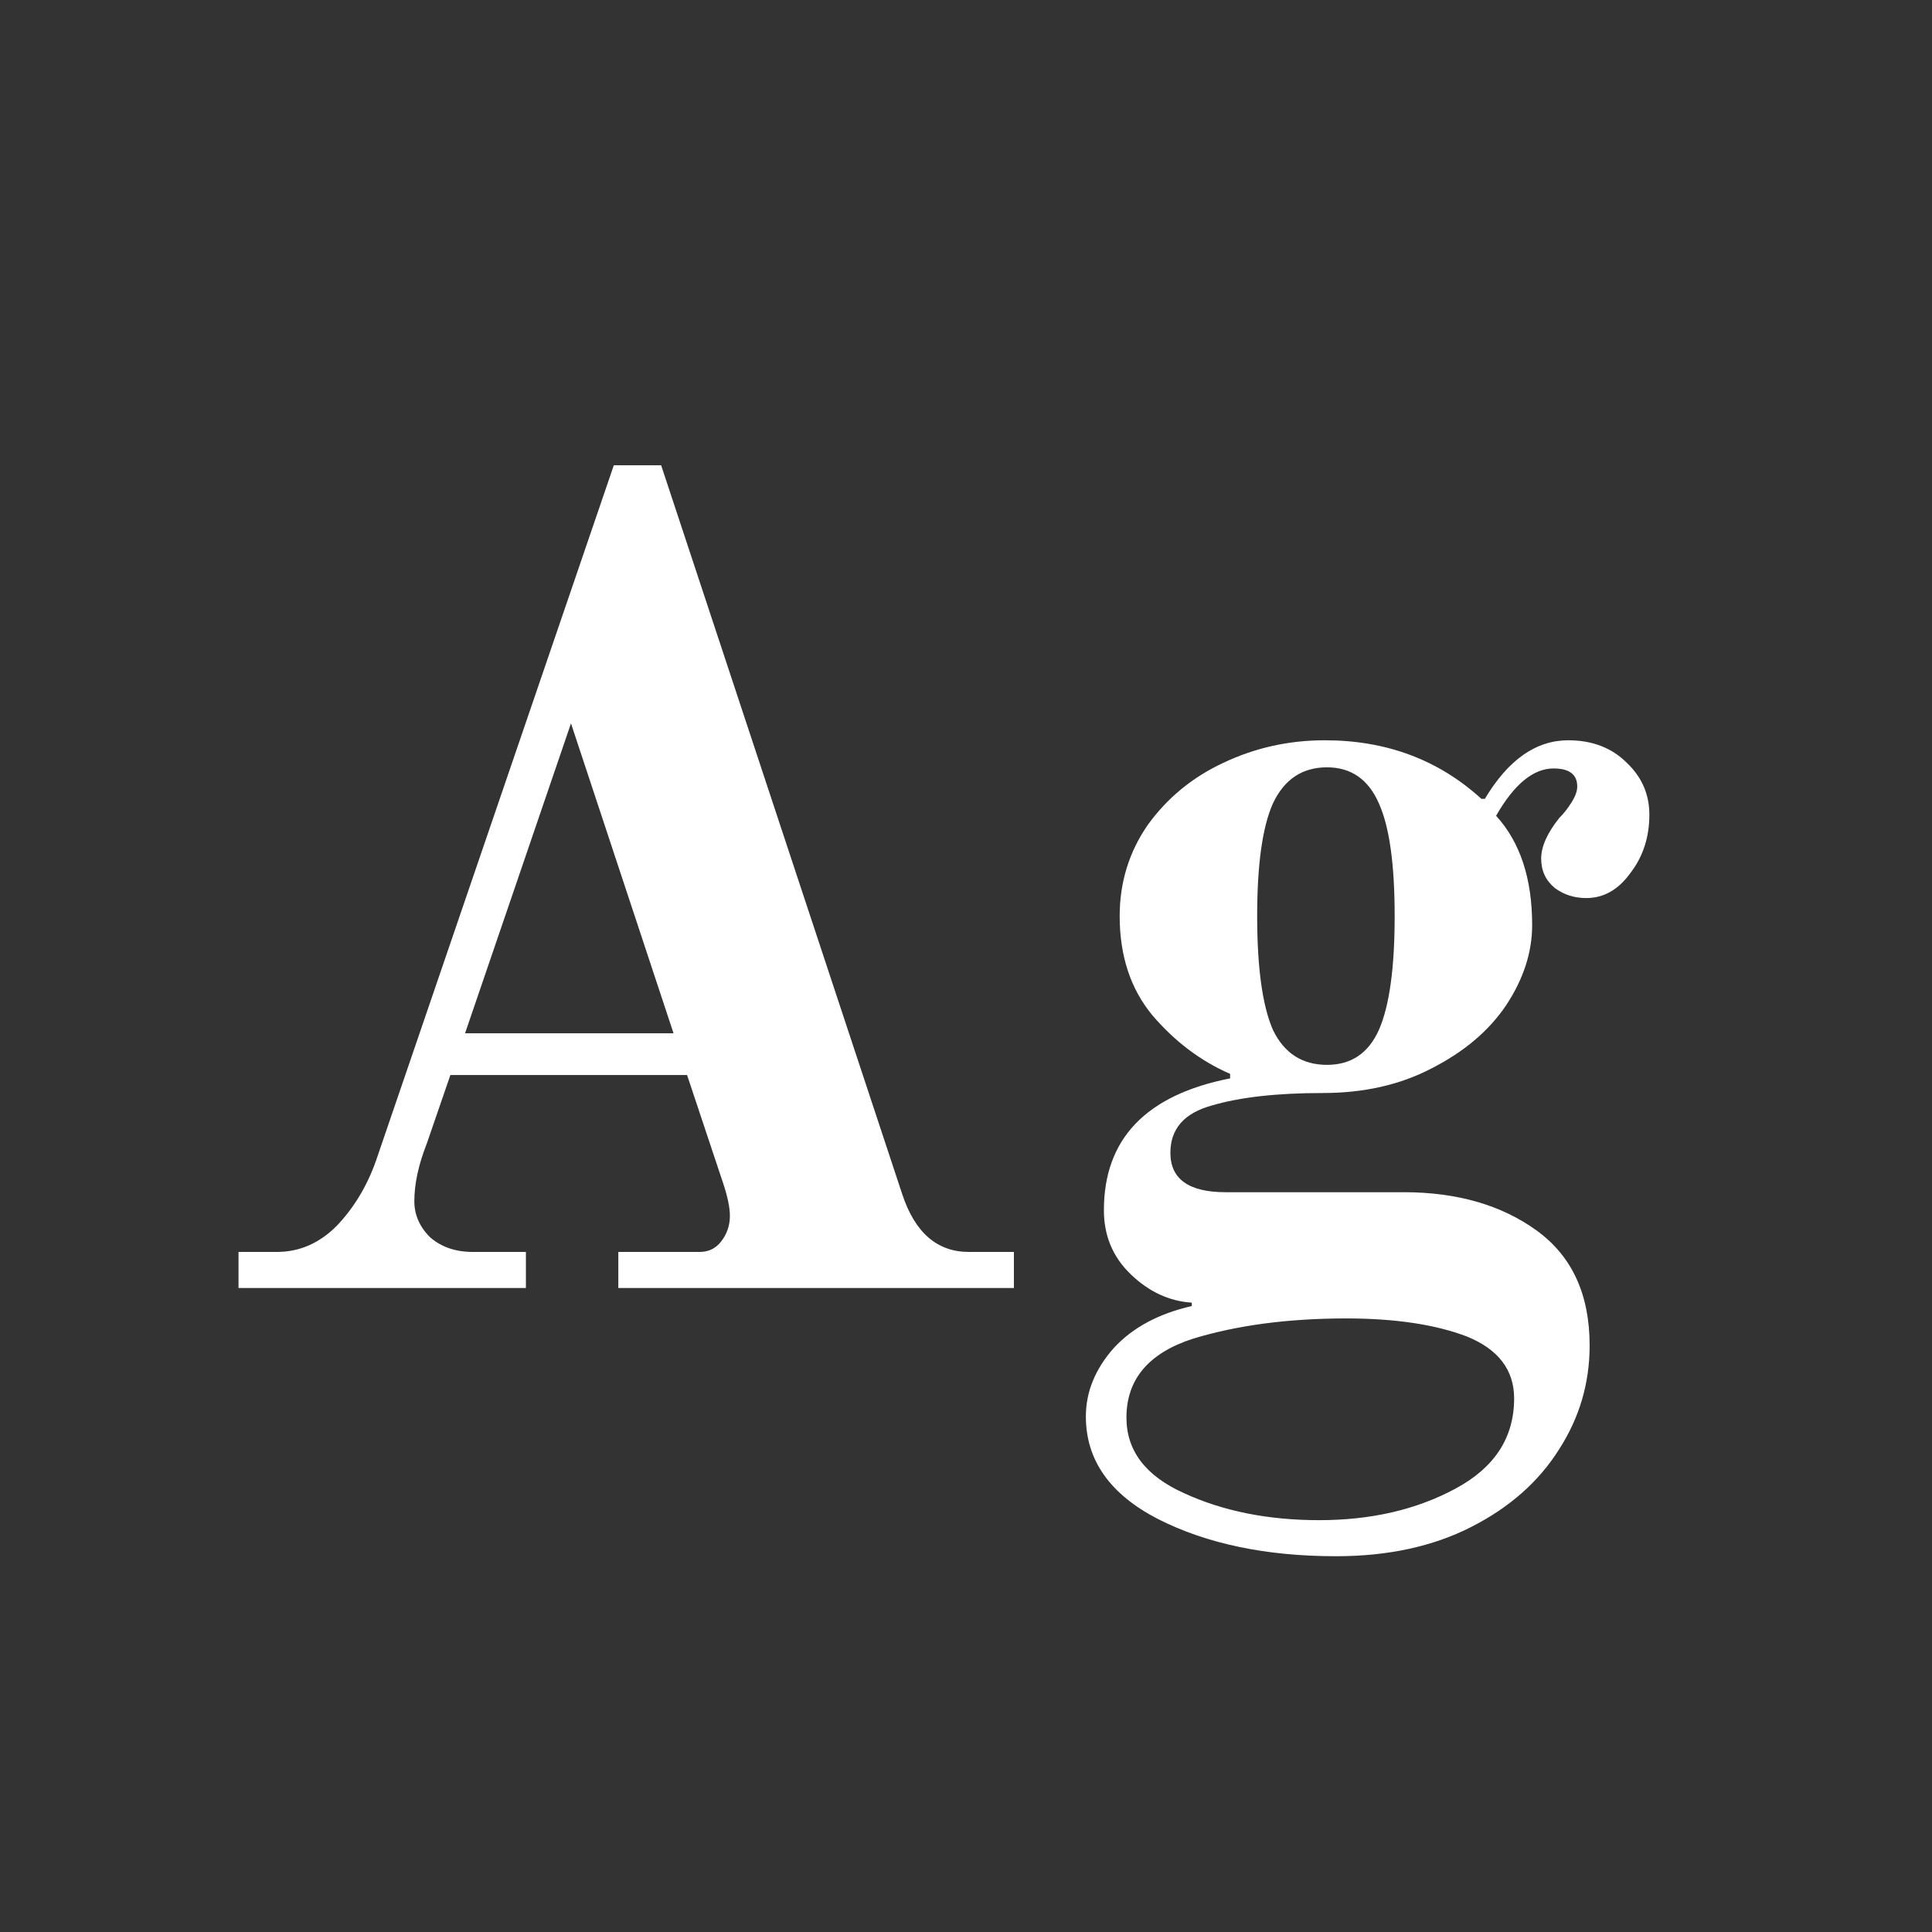<svg width="24" height="24" viewBox="0 0 24 24" fill="none" xmlns="http://www.w3.org/2000/svg">
<rect x="0" y="0" width="24" height="24" fill="#333333" stroke="none"/>
<path d="M2.963 15.552H3.439C3.719 15.552 3.966 15.445 4.181 15.23C4.395 15.006 4.559 14.736 4.671 14.418L7.625 5.78H8.213L11.209 14.838C11.367 15.314 11.643 15.552 12.035 15.552H12.595V16H7.681V15.552H8.689C8.801 15.552 8.889 15.51 8.955 15.426C9.029 15.333 9.067 15.226 9.067 15.104C9.067 15.002 9.039 14.866 8.983 14.698L8.535 13.354H5.595L5.301 14.208C5.198 14.47 5.147 14.708 5.147 14.922C5.147 15.09 5.212 15.24 5.343 15.37C5.483 15.492 5.66 15.552 5.875 15.552H6.533V16H2.963V15.552ZM5.777 12.836H8.367L7.093 8.986L5.777 12.836ZM16.597 19.332C15.729 19.332 14.992 19.178 14.385 18.87C13.788 18.562 13.489 18.138 13.489 17.596C13.489 17.288 13.606 17.004 13.839 16.742C14.073 16.49 14.395 16.318 14.805 16.224V16.182C14.525 16.164 14.273 16.047 14.049 15.832C13.825 15.618 13.713 15.352 13.713 15.034C13.713 14.148 14.236 13.602 15.281 13.396V13.34C14.917 13.182 14.595 12.939 14.315 12.612C14.045 12.286 13.909 11.875 13.909 11.38C13.909 10.96 14.026 10.582 14.259 10.246C14.502 9.91 14.815 9.654 15.197 9.476C15.589 9.29 16.009 9.196 16.457 9.196C17.223 9.196 17.871 9.439 18.403 9.924H18.445C18.735 9.439 19.08 9.196 19.481 9.196C19.78 9.196 20.023 9.29 20.209 9.476C20.396 9.654 20.489 9.868 20.489 10.12C20.489 10.4 20.41 10.643 20.251 10.848C20.102 11.054 19.92 11.156 19.705 11.156C19.556 11.156 19.425 11.114 19.313 11.03C19.201 10.937 19.145 10.816 19.145 10.666C19.145 10.517 19.22 10.349 19.369 10.162C19.425 10.106 19.477 10.041 19.523 9.966C19.57 9.892 19.593 9.826 19.593 9.77C19.593 9.621 19.495 9.546 19.299 9.546C19.047 9.546 18.809 9.742 18.585 10.134C18.884 10.461 19.033 10.914 19.033 11.492C19.033 11.828 18.926 12.16 18.711 12.486C18.497 12.804 18.189 13.065 17.787 13.27C17.395 13.476 16.943 13.578 16.429 13.578C15.86 13.578 15.403 13.63 15.057 13.732C14.712 13.826 14.539 14.022 14.539 14.32C14.539 14.647 14.768 14.81 15.225 14.81H17.437C18.1 14.81 18.651 14.969 19.089 15.286C19.528 15.604 19.747 16.08 19.747 16.714C19.747 17.181 19.621 17.61 19.369 18.002C19.117 18.404 18.753 18.726 18.277 18.968C17.801 19.211 17.241 19.332 16.597 19.332ZM16.485 13.228C16.784 13.228 16.999 13.084 17.129 12.794C17.26 12.496 17.325 12.024 17.325 11.38C17.325 10.736 17.26 10.27 17.129 9.98C16.999 9.682 16.784 9.532 16.485 9.532C16.177 9.532 15.953 9.682 15.813 9.98C15.683 10.27 15.617 10.736 15.617 11.38C15.617 12.024 15.683 12.496 15.813 12.794C15.953 13.084 16.177 13.228 16.485 13.228ZM16.387 18.884C17.031 18.884 17.596 18.754 18.081 18.492C18.567 18.231 18.809 17.858 18.809 17.372C18.809 17.018 18.613 16.761 18.221 16.602C17.829 16.453 17.33 16.378 16.723 16.378C16.005 16.378 15.37 16.462 14.819 16.63C14.269 16.808 13.993 17.134 13.993 17.61C13.993 18.021 14.231 18.334 14.707 18.548C15.193 18.772 15.753 18.884 16.387 18.884Z" fill="white"/>
</svg>
